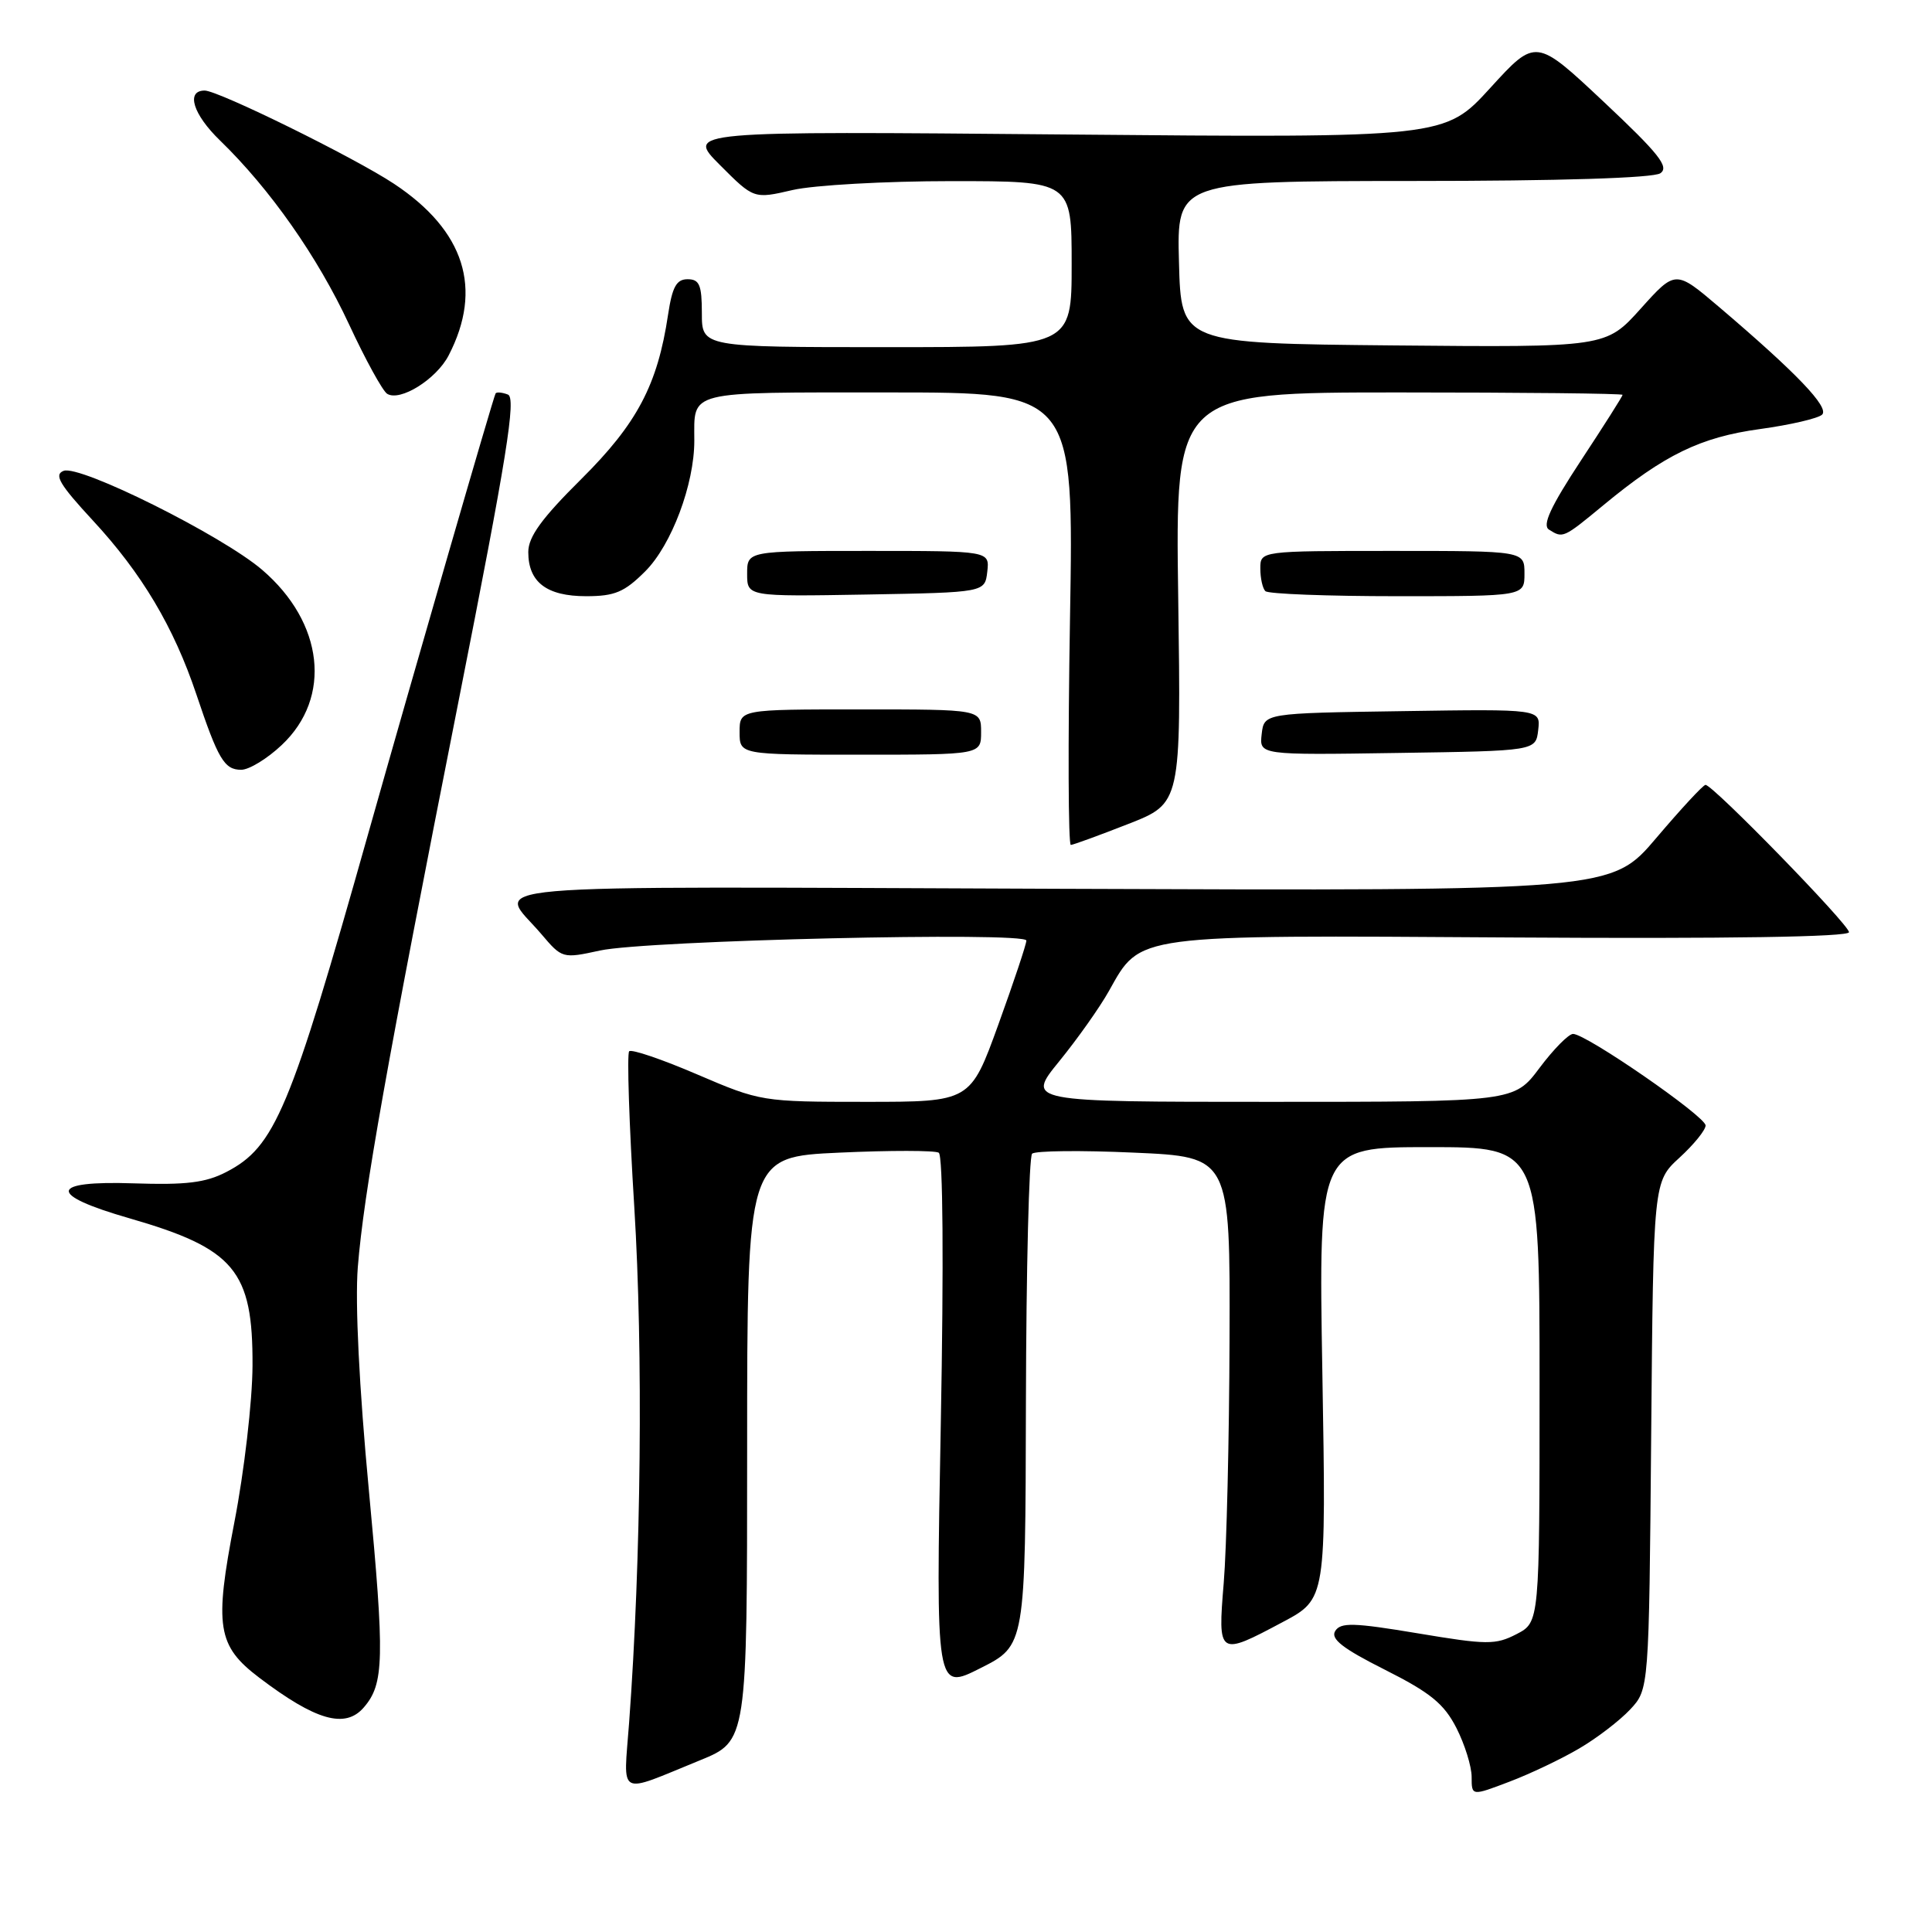<?xml version="1.0" encoding="UTF-8" standalone="no"?>
<!DOCTYPE svg PUBLIC "-//W3C//DTD SVG 1.1//EN" "http://www.w3.org/Graphics/SVG/1.1/DTD/svg11.dtd" >
<svg xmlns="http://www.w3.org/2000/svg" xmlns:xlink="http://www.w3.org/1999/xlink" version="1.1" viewBox="0 0 256 256">
 <g >
 <path fill="currentColor"
d=" M 209.24 231.69 C 211.59 230.32 214.62 227.99 216.00 226.52 C 218.50 223.84 218.50 223.84 218.79 190.21 C 219.08 156.57 219.08 156.57 222.54 153.40 C 224.44 151.66 226.00 149.74 226.00 149.13 C 226.00 147.93 210.18 137.00 208.44 137.00 C 207.85 137.00 205.85 139.03 204.00 141.50 C 200.63 146.00 200.63 146.00 168.30 146.00 C 135.98 146.00 135.98 146.00 140.35 140.63 C 142.76 137.67 145.73 133.48 146.94 131.31 C 151.20 123.73 149.92 123.90 200.26 124.22 C 229.04 124.40 245.00 124.15 245.00 123.52 C 245.00 122.51 226.97 104.00 225.99 104.00 C 225.68 104.00 222.76 107.16 219.48 111.02 C 213.52 118.05 213.52 118.05 140.36 117.77 C 59.58 117.47 65.91 116.92 71.73 123.77 C 74.48 127.01 74.54 127.03 79.50 125.95 C 85.66 124.60 136.00 123.43 136.00 124.63 C 136.00 125.11 134.33 130.11 132.29 135.75 C 128.58 146.00 128.58 146.00 114.71 146.00 C 100.99 146.00 100.76 145.96 92.39 142.37 C 87.74 140.37 83.68 138.99 83.37 139.30 C 83.06 139.61 83.36 148.93 84.05 160.01 C 85.23 179.15 84.96 206.57 83.36 228.27 C 82.62 238.28 81.66 237.77 92.75 233.25 C 99.00 230.70 99.00 230.70 99.00 192.00 C 99.00 153.29 99.00 153.29 111.23 152.73 C 117.96 152.42 123.88 152.43 124.39 152.74 C 124.95 153.09 125.06 167.23 124.66 188.67 C 124.00 224.03 124.00 224.03 129.93 221.03 C 135.87 218.04 135.87 218.04 135.94 185.81 C 135.98 168.09 136.35 153.26 136.76 152.87 C 137.17 152.48 143.24 152.41 150.25 152.73 C 163.00 153.29 163.00 153.29 162.92 177.40 C 162.88 190.65 162.53 205.21 162.15 209.75 C 161.35 219.43 161.44 219.48 169.97 214.93 C 175.73 211.87 175.73 211.87 175.22 181.93 C 174.71 152.00 174.71 152.00 189.36 152.00 C 204.00 152.00 204.00 152.00 204.00 183.47 C 204.00 214.95 204.00 214.95 200.95 216.53 C 198.16 217.97 197.03 217.96 187.84 216.42 C 179.34 215.00 177.64 214.96 176.92 216.12 C 176.28 217.16 177.90 218.43 183.51 221.25 C 189.55 224.29 191.34 225.76 192.98 228.96 C 194.09 231.14 195.00 234.06 195.00 235.46 C 195.00 237.99 195.00 237.99 199.99 236.09 C 202.74 235.05 206.90 233.07 209.24 231.69 Z  M 48.20 226.25 C 50.91 223.13 50.98 219.83 48.88 197.50 C 47.59 183.84 47.04 172.63 47.41 167.92 C 48.20 158.08 51.17 141.40 60.81 92.66 C 67.17 60.50 68.42 52.71 67.30 52.28 C 66.54 51.99 65.80 51.92 65.67 52.13 C 65.39 52.55 54.84 89.04 48.78 110.50 C 38.42 147.23 36.44 151.96 29.98 155.30 C 27.24 156.72 24.64 157.03 17.72 156.80 C 6.47 156.42 6.23 158.29 17.15 161.43 C 31.09 165.45 33.52 168.36 33.46 180.96 C 33.44 185.66 32.36 194.98 31.06 201.68 C 28.38 215.53 28.78 218.08 34.36 222.31 C 41.84 227.98 45.74 229.10 48.20 226.25 Z  M 149.50 109.18 C 156.50 106.44 156.50 106.44 156.12 79.22 C 155.73 52.00 155.73 52.00 185.37 52.00 C 201.67 52.00 215.00 52.14 215.00 52.32 C 215.00 52.50 212.52 56.41 209.49 61.01 C 205.46 67.14 204.33 69.59 205.24 70.17 C 207.10 71.35 207.13 71.34 212.47 66.93 C 220.55 60.25 225.32 57.93 233.22 56.85 C 237.22 56.30 240.92 55.44 241.44 54.94 C 242.42 53.98 238.06 49.42 227.73 40.63 C 222.01 35.77 222.01 35.77 217.40 40.90 C 212.79 46.03 212.79 46.03 184.64 45.77 C 156.50 45.50 156.50 45.50 156.22 34.75 C 155.93 24.00 155.93 24.00 187.22 23.98 C 206.65 23.98 219.07 23.59 220.00 22.96 C 221.22 22.13 219.83 20.38 212.50 13.49 C 203.50 5.04 203.50 5.04 197.47 11.65 C 191.43 18.27 191.43 18.27 141.17 17.82 C 90.90 17.37 90.90 17.37 95.40 21.87 C 99.89 26.37 99.89 26.37 105.02 25.18 C 107.84 24.53 117.32 24.00 126.08 24.00 C 142.00 24.00 142.00 24.00 142.00 35.00 C 142.00 46.00 142.00 46.00 117.50 46.00 C 93.00 46.00 93.00 46.00 93.00 41.50 C 93.00 37.76 92.68 37.00 91.11 37.00 C 89.63 37.00 89.08 38.01 88.52 41.71 C 87.13 51.01 84.41 56.14 77.02 63.48 C 71.77 68.69 70.00 71.13 70.00 73.15 C 70.00 77.14 72.43 79.00 77.67 79.00 C 81.46 79.00 82.74 78.46 85.50 75.70 C 88.98 72.22 92.00 64.18 92.00 58.40 C 92.00 51.68 90.72 52.00 117.75 52.00 C 142.29 52.00 142.29 52.00 141.78 82.00 C 141.50 98.50 141.55 111.98 141.89 111.96 C 142.22 111.94 145.65 110.69 149.50 109.18 Z  M 37.34 98.71 C 44.02 92.42 42.90 82.50 34.73 75.50 C 29.40 70.94 10.59 61.56 8.43 62.39 C 7.12 62.89 7.88 64.18 12.29 68.95 C 18.79 75.96 23.02 83.08 26.01 91.98 C 28.90 100.60 29.72 102.00 31.96 102.00 C 33.01 102.00 35.43 100.52 37.34 98.71 Z  M 130.00 97.00 C 130.00 94.00 130.00 94.00 114.00 94.00 C 98.00 94.00 98.00 94.00 98.00 97.00 C 98.00 100.00 98.00 100.00 114.00 100.00 C 130.00 100.00 130.00 100.00 130.00 97.00 Z  M 203.82 96.73 C 204.14 93.95 204.14 93.95 185.82 94.23 C 167.50 94.50 167.50 94.50 167.18 97.27 C 166.86 100.05 166.86 100.05 185.18 99.77 C 203.50 99.50 203.50 99.50 203.82 96.73 Z  M 130.82 75.75 C 131.13 73.00 131.13 73.00 115.07 73.00 C 99.00 73.00 99.00 73.00 99.00 76.03 C 99.00 79.05 99.00 79.05 114.75 78.78 C 130.50 78.50 130.50 78.50 130.82 75.75 Z  M 202.00 76.00 C 202.00 73.00 202.00 73.00 184.50 73.00 C 167.00 73.00 167.00 73.00 167.00 75.33 C 167.00 76.62 167.30 77.97 167.67 78.33 C 168.03 78.70 175.91 79.00 185.17 79.00 C 202.00 79.00 202.00 79.00 202.00 76.00 Z  M 59.45 47.09 C 64.02 38.26 61.57 30.56 52.22 24.36 C 46.99 20.89 28.94 12.00 27.12 12.00 C 24.60 12.00 25.57 15.15 29.16 18.62 C 35.78 25.04 42.08 34.01 46.26 43.00 C 48.43 47.67 50.70 51.80 51.30 52.18 C 53.01 53.25 57.82 50.25 59.45 47.09 Z "/>
</g>
</svg>